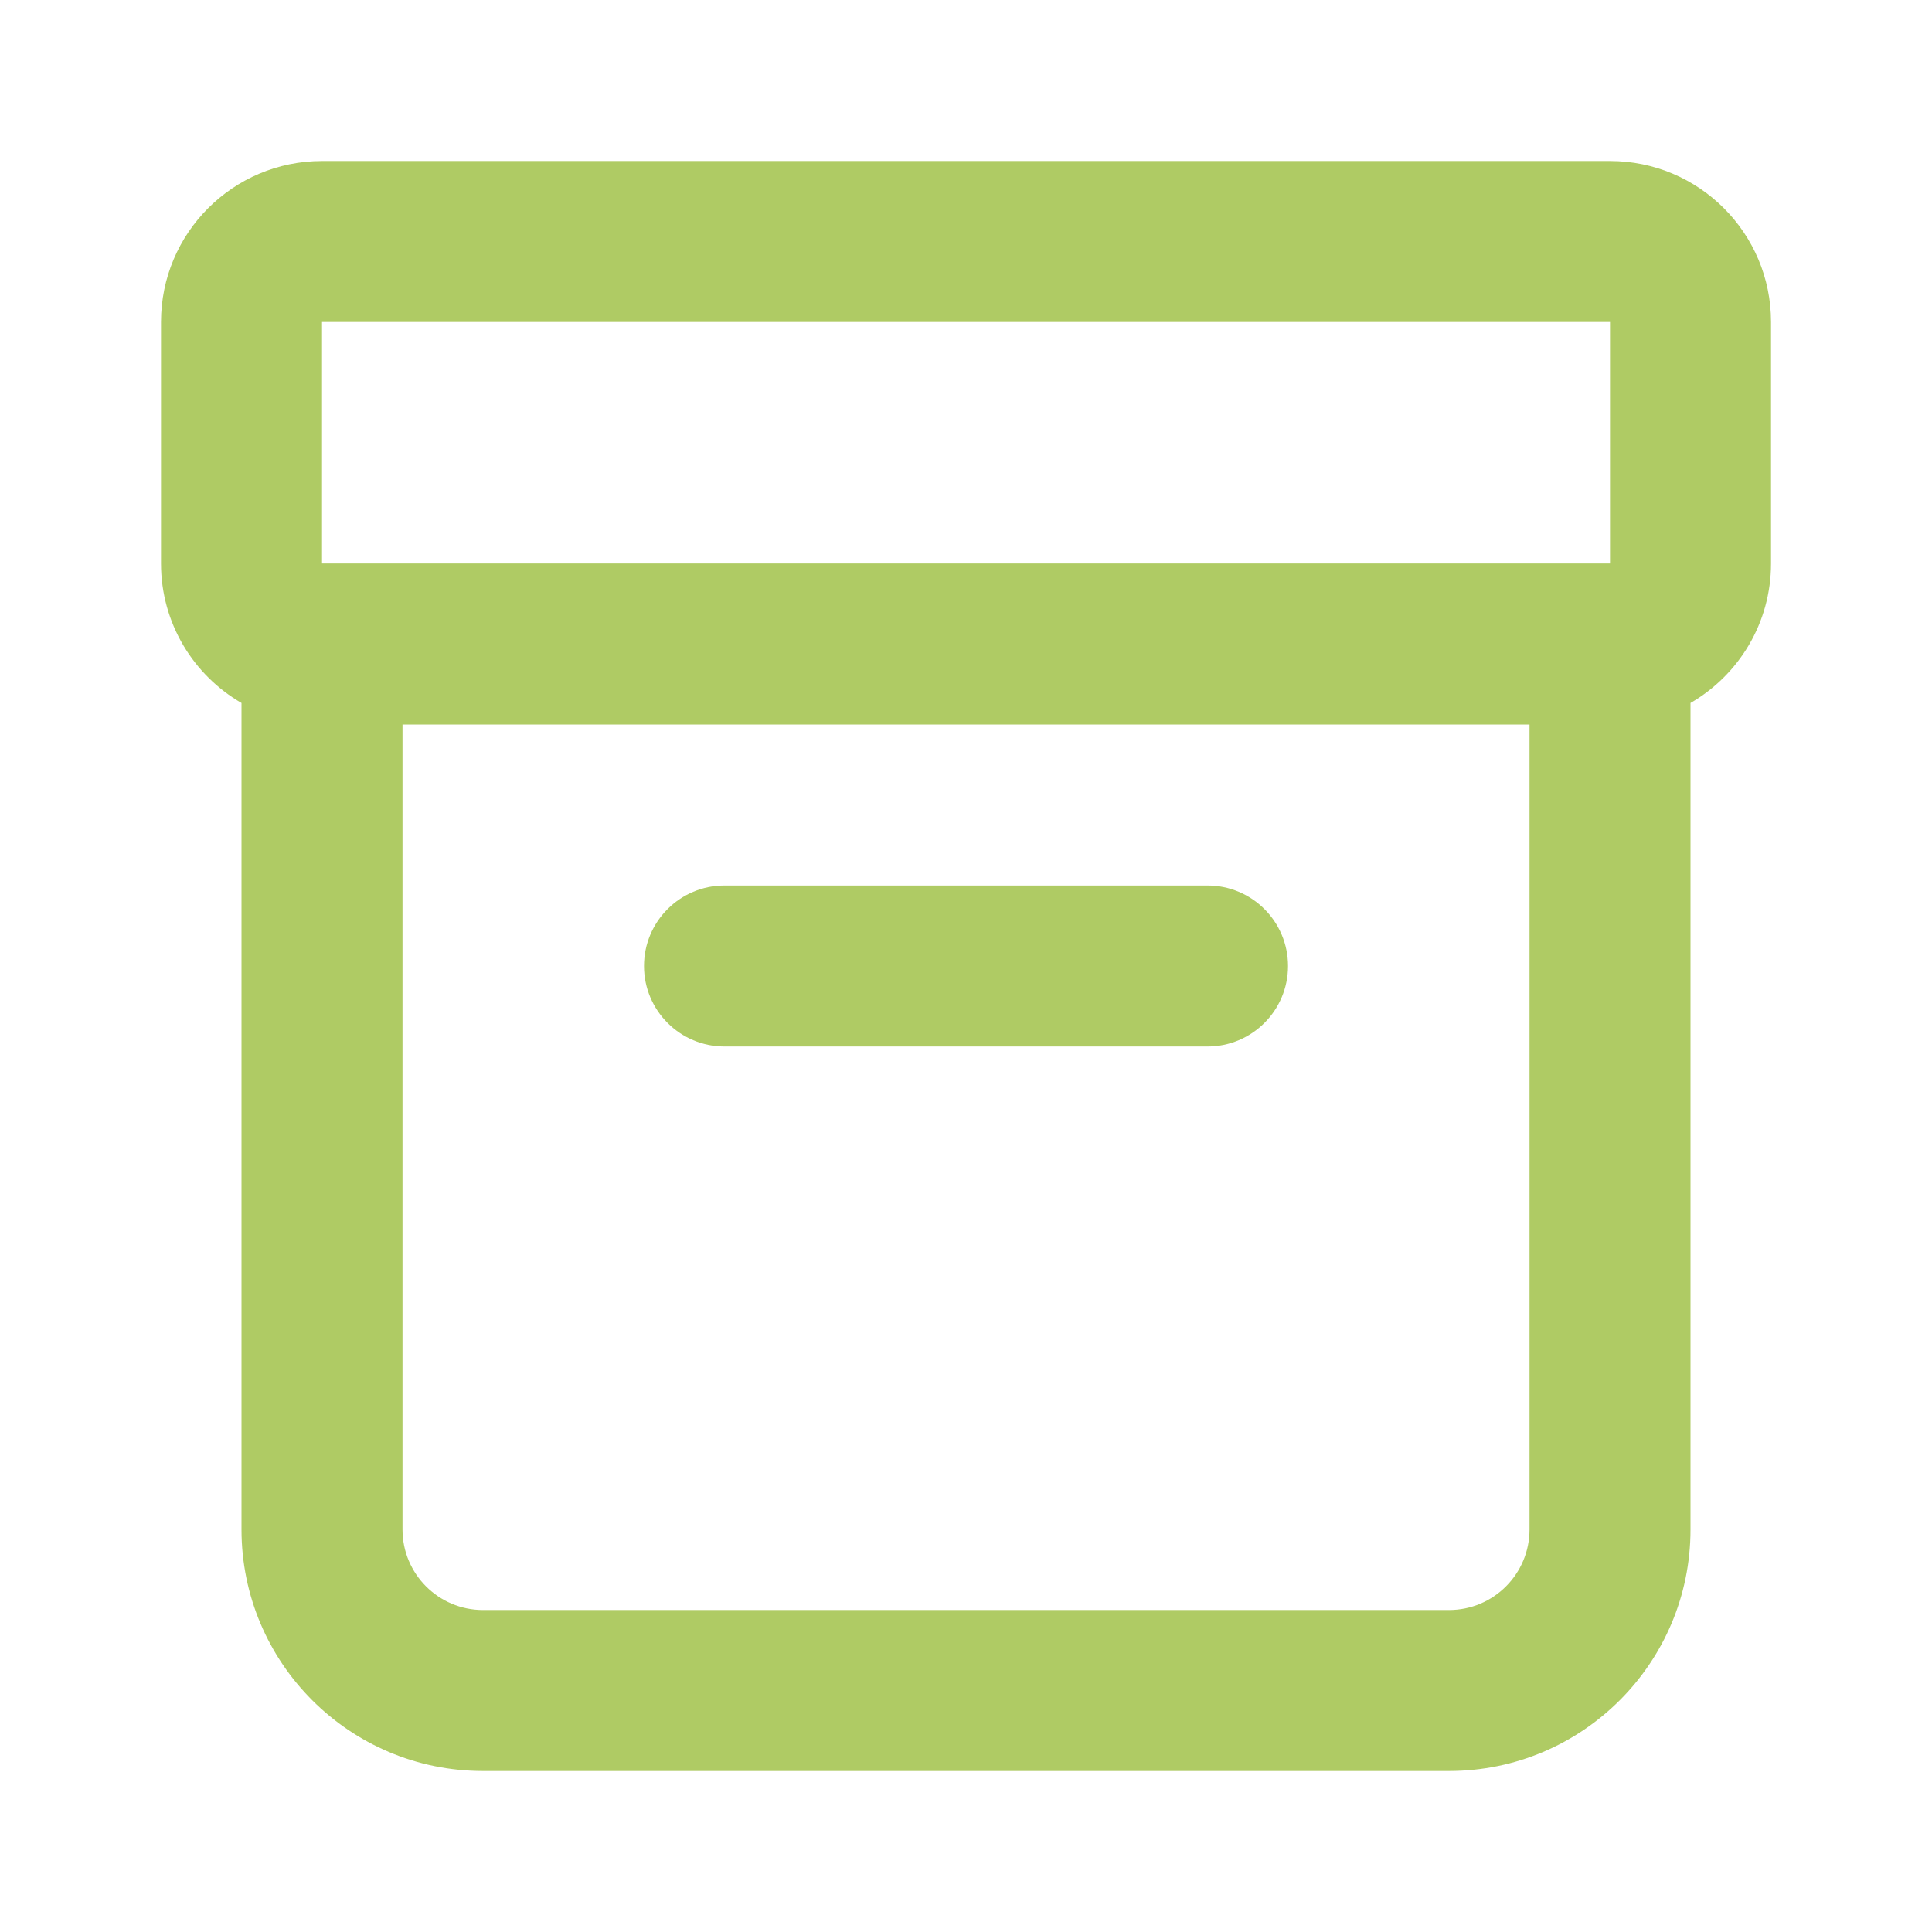 <?xml version="1.0" encoding="UTF-8"?> <svg xmlns="http://www.w3.org/2000/svg" width="56" height="56" viewBox="0 0 56 56" fill="none"> <path fill-rule="evenodd" clip-rule="evenodd" d="M4.667 9.333C4.667 6.756 6.756 4.667 9.334 4.667H46.667C49.244 4.667 51.334 6.756 51.334 9.333V16.333C51.334 18.061 50.395 19.569 49 20.376V21V44.333C49 48.199 45.866 51.333 42 51.333H14C10.134 51.333 7 48.199 7 44.333V21V20.376C5.605 19.569 4.667 18.061 4.667 16.333V9.333ZM16.334 21H39.667H44.334V25.667V44.333C44.334 45.622 43.289 46.667 42 46.667H14C12.712 46.667 11.667 45.622 11.667 44.333V25.667V21H16.334ZM46.667 14V16.333H44.334H42H14H11.667H9.334V14V11.667V9.333H14H42H46.667V11.667V14ZM21 25.667C19.712 25.667 18.667 26.711 18.667 28C18.667 29.289 19.712 30.333 21 30.333H35C36.289 30.333 37.334 29.289 37.334 28C37.334 26.711 36.289 25.667 35 25.667H21Z" fill="#AFCB64"></path> </svg> 